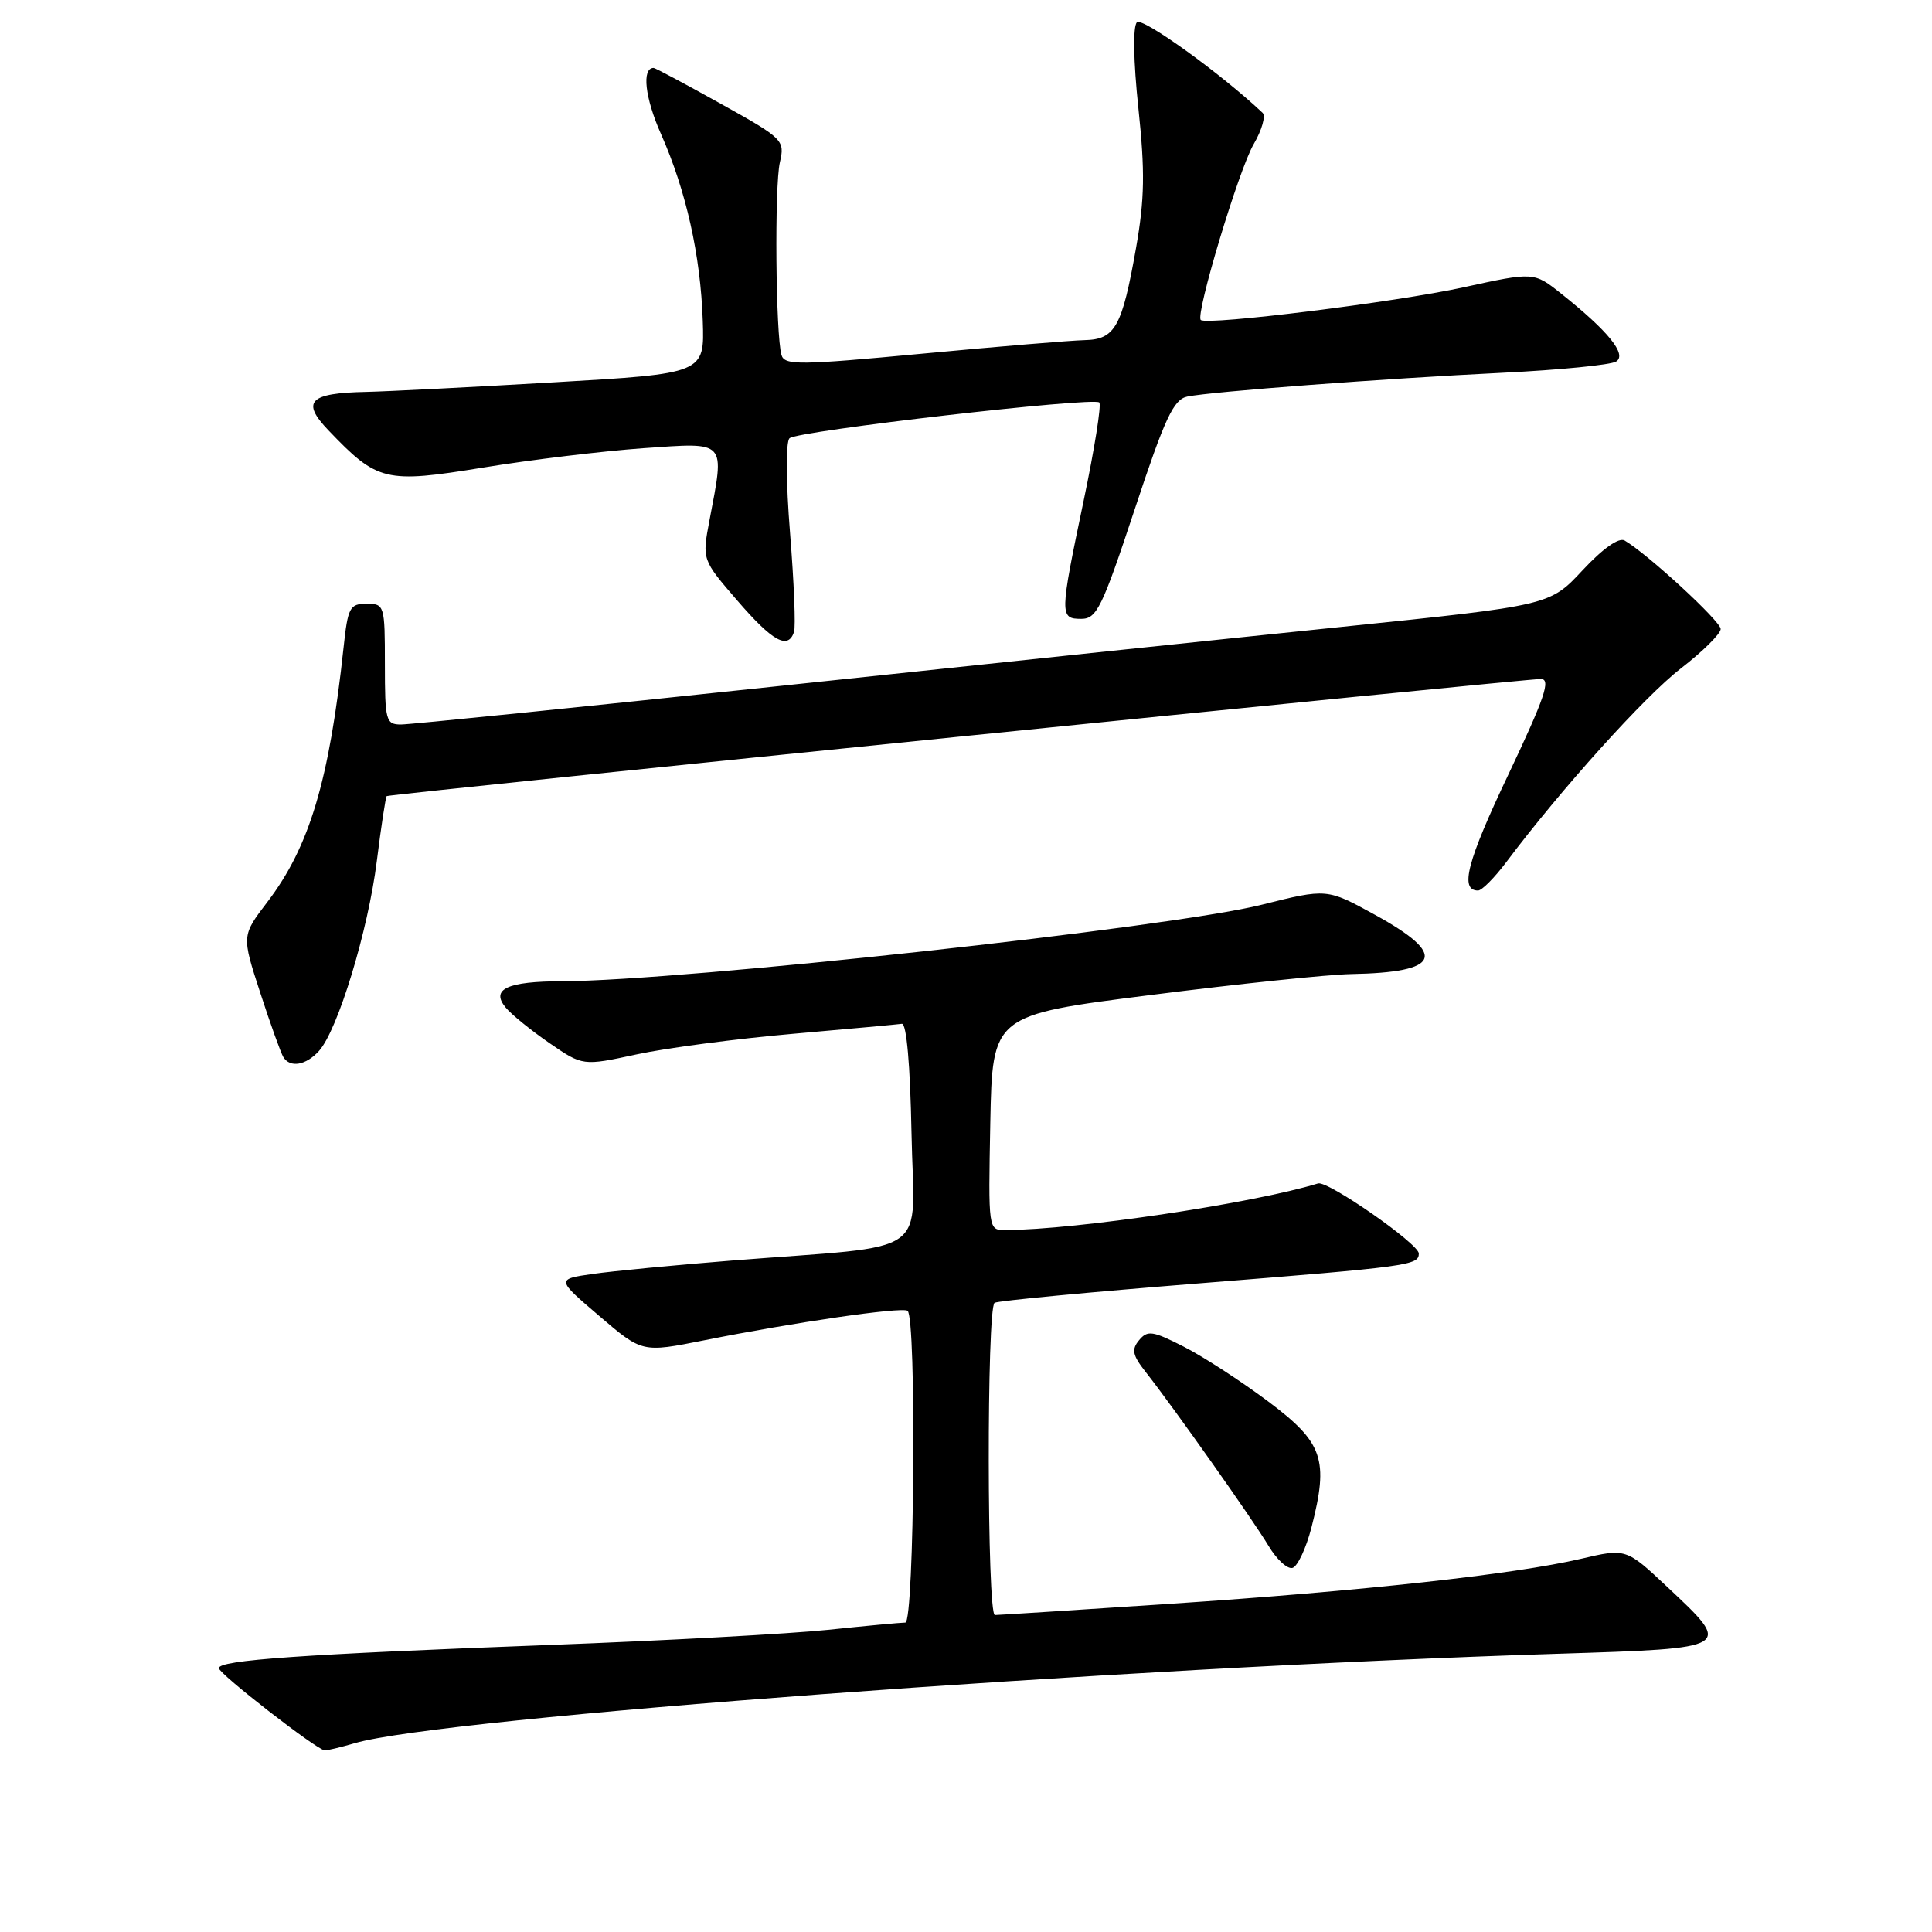 <?xml version="1.0" encoding="UTF-8" standalone="no"?>
<!DOCTYPE svg PUBLIC "-//W3C//DTD SVG 1.1//EN" "http://www.w3.org/Graphics/SVG/1.1/DTD/svg11.dtd" >
<svg xmlns="http://www.w3.org/2000/svg" xmlns:xlink="http://www.w3.org/1999/xlink" version="1.1" viewBox="0 0 256 256">
 <g >
 <path fill="currentColor"
d=" M 47.01 230.98 C 58.56 227.60 147.73 220.98 206.50 219.13 C 229.66 218.40 229.62 218.43 220.98 210.33 C 215.47 205.15 215.47 205.15 209.48 206.55 C 200.64 208.61 180.39 210.83 155.08 212.51 C 142.74 213.33 132.28 214.00 131.83 214.00 C 130.77 214.00 130.73 173.28 131.79 172.63 C 132.22 172.36 144.48 171.20 159.04 170.04 C 186.74 167.83 188.00 167.66 188.00 166.10 C 188.00 164.81 175.93 156.41 174.65 156.81 C 166.09 159.44 142.62 162.95 133.22 162.99 C 130.95 163.00 130.95 163.00 131.22 148.75 C 131.50 134.50 131.50 134.50 152.50 131.84 C 164.05 130.37 175.97 129.13 179.00 129.07 C 190.96 128.85 191.89 126.54 182.16 121.20 C 175.82 117.72 175.82 117.72 167.16 119.89 C 155.14 122.90 90.39 129.97 74.49 130.02 C 67.20 130.03 64.98 131.07 67.01 133.51 C 67.76 134.42 70.37 136.54 72.80 138.21 C 77.22 141.25 77.22 141.25 84.36 139.71 C 88.29 138.86 97.58 137.64 105.00 136.99 C 112.42 136.34 118.95 135.74 119.50 135.66 C 120.12 135.56 120.61 141.11 120.78 150.17 C 121.09 166.93 123.99 164.88 96.97 167.03 C 89.52 167.62 81.24 168.42 78.56 168.80 C 73.70 169.50 73.70 169.50 79.40 174.37 C 85.09 179.24 85.09 179.24 93.30 177.60 C 105.10 175.24 119.38 173.16 120.25 173.68 C 121.46 174.39 121.17 215.00 119.96 215.00 C 119.39 215.00 114.78 215.43 109.71 215.96 C 104.64 216.49 88.12 217.39 73.00 217.96 C 39.99 219.20 29.00 219.97 29.00 221.04 C 29.00 221.78 41.86 231.78 43.01 231.93 C 43.29 231.97 45.09 231.54 47.01 230.98 Z  M 173.77 202.42 C 176.10 193.35 175.34 191.16 168.00 185.67 C 164.43 183.00 159.41 179.74 156.85 178.44 C 152.73 176.34 152.05 176.24 150.94 177.58 C 149.90 178.82 150.06 179.58 151.81 181.80 C 155.48 186.46 166.00 201.35 168.08 204.82 C 169.17 206.65 170.61 207.97 171.28 207.75 C 171.95 207.53 173.07 205.13 173.77 202.42 Z  M 42.27 139.25 C 44.76 136.49 48.78 123.30 49.93 114.09 C 50.51 109.47 51.10 105.60 51.24 105.49 C 51.62 105.21 202.18 89.93 204.18 89.97 C 205.53 89.99 204.68 92.47 199.87 102.62 C 194.38 114.17 193.38 118.00 195.85 118.00 C 196.35 118.00 198.03 116.31 199.58 114.25 C 206.82 104.60 217.92 92.28 222.71 88.58 C 225.61 86.34 227.99 83.98 228.00 83.35 C 228.00 82.32 218.34 73.42 215.27 71.62 C 214.51 71.18 212.38 72.68 209.70 75.56 C 205.36 80.22 205.36 80.22 177.93 83.05 C 162.84 84.60 129.07 88.15 102.89 90.94 C 76.70 93.72 54.31 96.00 53.14 96.00 C 51.13 96.00 51.00 95.51 51.00 88.00 C 51.00 80.20 50.94 80.00 48.57 80.00 C 46.35 80.00 46.09 80.50 45.53 85.75 C 43.63 103.45 41.01 112.21 35.42 119.53 C 32.02 123.99 32.02 123.99 34.49 131.56 C 35.84 135.72 37.22 139.54 37.54 140.06 C 38.44 141.53 40.54 141.17 42.27 139.25 Z  M 105.21 83.75 C 105.45 83.06 105.21 77.18 104.69 70.68 C 104.14 63.85 104.11 58.53 104.62 58.07 C 105.70 57.09 144.90 52.57 145.66 53.33 C 145.96 53.63 145.03 59.46 143.60 66.29 C 140.40 81.55 140.39 82.00 143.28 82.00 C 145.32 82.00 146.04 80.51 150.35 67.50 C 154.36 55.37 155.50 52.93 157.32 52.55 C 160.50 51.89 183.37 50.16 199.17 49.39 C 206.69 49.02 213.43 48.35 214.14 47.91 C 215.63 46.99 213.11 43.88 206.88 38.92 C 203.25 36.03 203.25 36.03 193.88 38.08 C 184.97 40.03 159.94 43.14 159.11 42.40 C 158.36 41.73 164.15 22.46 166.12 19.10 C 167.21 17.23 167.74 15.36 167.30 14.95 C 161.80 9.75 151.36 2.24 150.65 2.95 C 150.10 3.50 150.18 8.07 150.84 14.32 C 151.73 22.73 151.67 26.36 150.53 32.86 C 148.68 43.33 147.76 44.98 143.71 45.07 C 141.95 45.11 132.29 45.91 122.25 46.86 C 105.88 48.40 103.95 48.42 103.55 47.04 C 102.78 44.38 102.61 24.64 103.34 21.50 C 104.01 18.58 103.81 18.37 95.51 13.75 C 90.83 11.14 86.82 9.00 86.61 9.00 C 85.01 9.00 85.45 12.96 87.59 17.77 C 90.91 25.26 92.83 33.83 93.12 42.50 C 93.36 49.50 93.36 49.50 73.43 50.66 C 62.47 51.30 51.25 51.87 48.50 51.93 C 40.98 52.08 39.87 53.21 43.52 57.02 C 50.03 63.83 51.05 64.07 64.00 61.96 C 70.33 60.92 79.89 59.77 85.25 59.39 C 96.39 58.62 96.04 58.24 94.01 68.94 C 93.02 74.16 93.02 74.16 97.70 79.58 C 102.37 84.99 104.40 86.12 105.21 83.75 Z "/>
</g>
</svg>